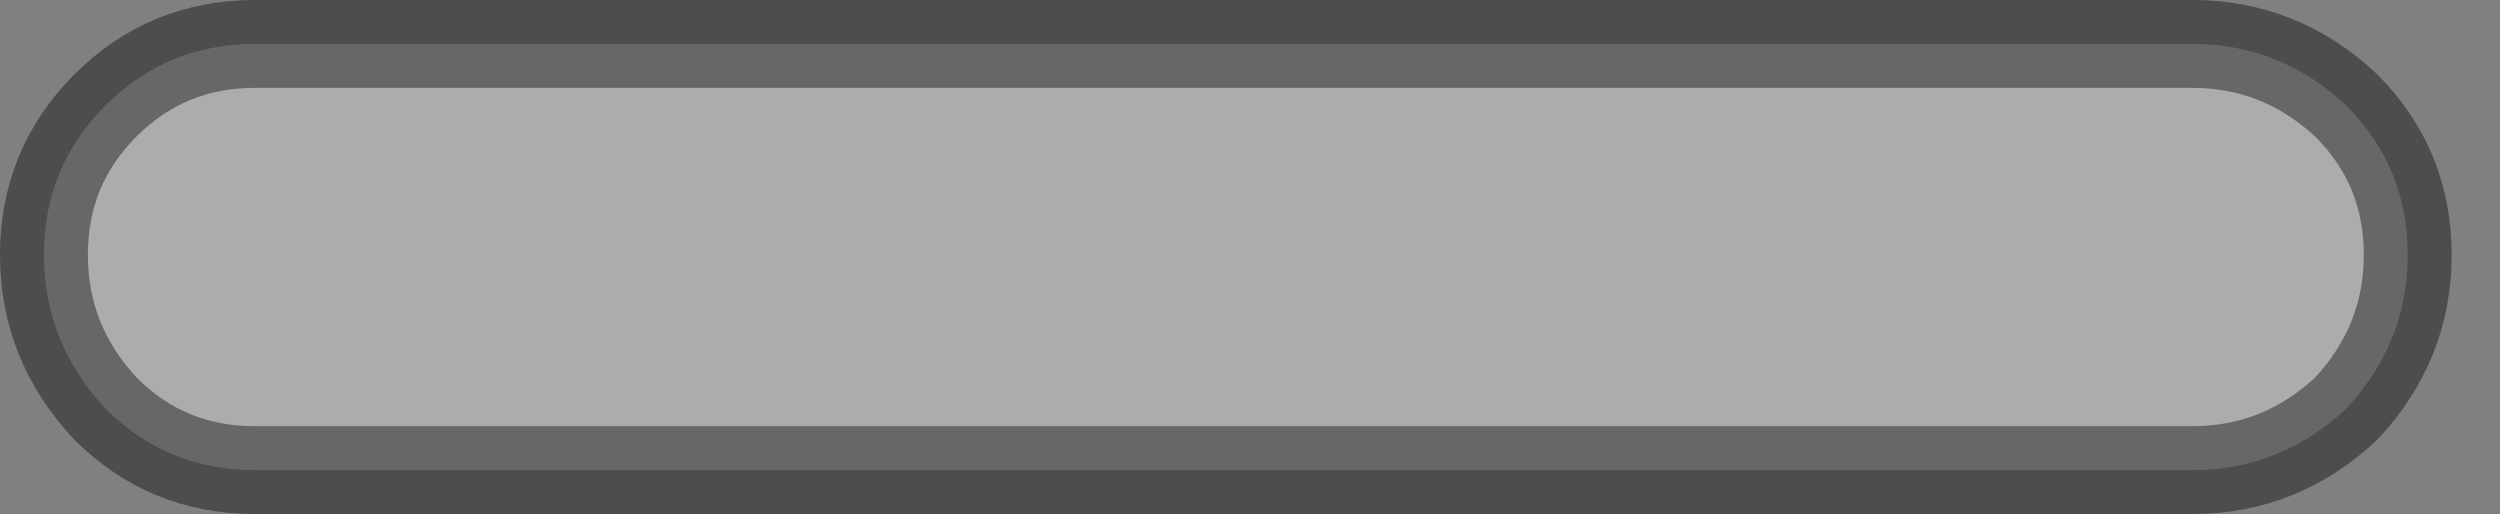 <?xml version="1.0" encoding="UTF-8" standalone="no"?>
<svg xmlns:xlink="http://www.w3.org/1999/xlink" height="5.85px" width="28.45px" xmlns="http://www.w3.org/2000/svg">
  <rect width="100%" height="100%" fill="#808080" stroke="none"/>
  <g transform="matrix(1.0, 0.0, 0.0, 1.0, 0.5, 0.5)">
    <path d="M26.2 0.7 Q26.9 1.4 26.9 2.4 26.9 3.4 26.2 4.15 25.45 4.85 24.45 4.85 L2.4 4.85 Q1.4 4.85 0.7 4.15 0.0 3.4 0.0 2.4 0.0 1.4 0.7 0.7 1.4 0.0 2.4 0.0 L24.45 0.0 Q25.45 0.0 26.2 0.7" fill="#ffffff" fill-opacity="0.349" fill-rule="evenodd" stroke="none"/>
    <path d="M26.2 0.7 Q26.9 1.4 26.9 2.4 26.9 3.4 26.2 4.15 25.45 4.85 24.45 4.85 L2.4 4.85 Q1.4 4.85 0.7 4.15 0.0 3.4 0.0 2.4 0.0 1.4 0.7 0.7 1.4 0.0 2.4 0.0 L24.45 0.0 Q25.45 0.0 26.2 0.7 Z" fill="none" stroke="#000000" stroke-linecap="butt" stroke-linejoin="miter-clip" stroke-miterlimit="4.0" stroke-opacity="0.4" stroke-width="1.0"/>
  </g>
</svg>
